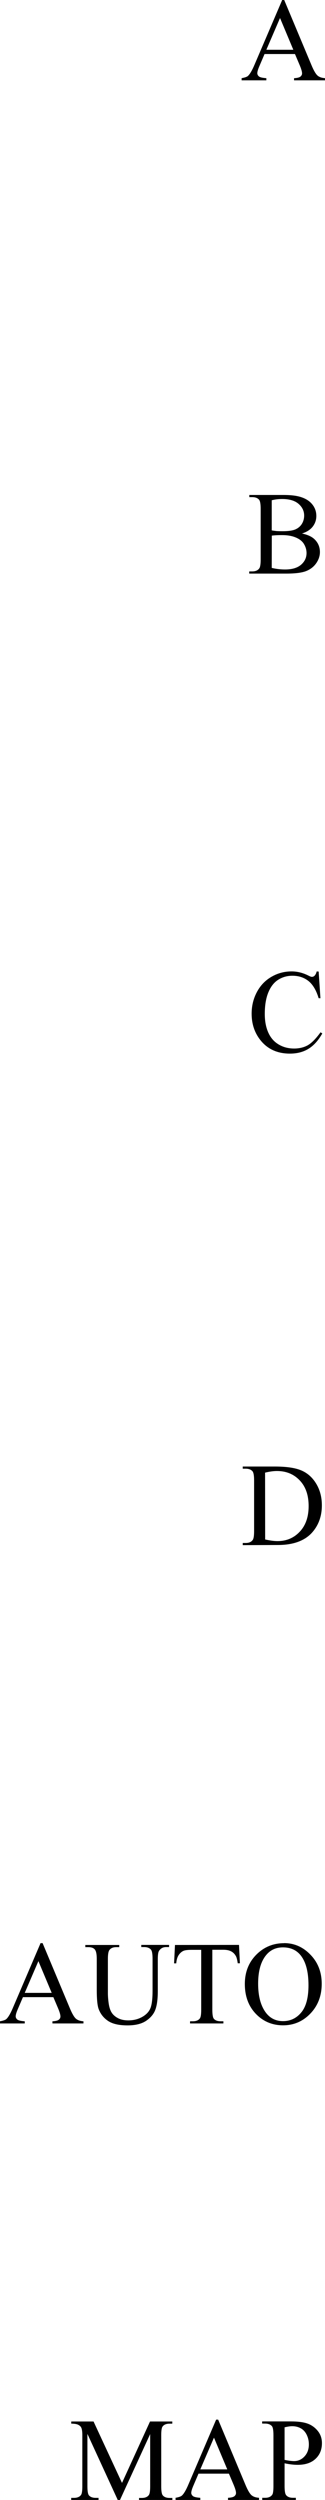 <?xml version="1.0" encoding="UTF-8" standalone="no"?>
<!-- Created with Inkscape (http://www.inkscape.org/) -->

<svg
   width="4.35mm"
   height="33.451mm"
   viewBox="0 0 4.35 33.451"
   version="1.1"
   id="svg1"
   sodipodi:docname="Label 1.svg"
   inkscape:version="1.3.2 (091e20e, 2023-11-25, custom)"
   xml:space="preserve"
   xmlns:inkscape="http://www.inkscape.org/namespaces/inkscape"
   xmlns:sodipodi="http://sodipodi.sourceforge.net/DTD/sodipodi-0.dtd"
   xmlns="http://www.w3.org/2000/svg"
   xmlns:svg="http://www.w3.org/2000/svg"><sodipodi:namedview
     id="namedview1"
     pagecolor="#ffffff"
     bordercolor="#000000"
     borderopacity="0.25"
     inkscape:showpageshadow="2"
     inkscape:pageopacity="0.0"
     inkscape:pagecheckerboard="0"
     inkscape:deskcolor="#d1d1d1"
     inkscape:document-units="mm"
     showgrid="true"
     inkscape:zoom="9.0356898"
     inkscape:cx="494.53889"
     inkscape:cy="771.27482"
     inkscape:window-width="3840"
     inkscape:window-height="2050"
     inkscape:window-x="-12"
     inkscape:window-y="-12"
     inkscape:window-maximized="1"
     inkscape:current-layer="layer1"><inkscape:grid
       id="grid1"
       units="mm"
       originx="-198.679"
       originy="-202.403"
       spacingx="0.5"
       spacingy="0.5"
       empcolor="#0099e5"
       empopacity="0.302"
       color="#0099e5"
       opacity="0.149"
       empspacing="5"
       dotted="false"
       gridanglex="30"
       gridanglez="30"
       visible="true" /></sodipodi:namedview><defs
     id="defs1" /><g
     inkscape:label="Layer 1"
     inkscape:groupmode="layer"
     id="layer1"
     transform="translate(-198.679,-202.403)"><path
       d="M 202.627,203.126 H 202.22 l -0.071,0.166 q -0.026,0.061 -0.026,0.091 0,0.024 0.022,0.043 0.023,0.018 0.099,0.023 v 0.029 h -0.331 v -0.029 q 0.066,-0.012 0.085,-0.03 0.04,-0.037 0.088,-0.151 l 0.37,-0.865 h 0.027 l 0.366,0.874 q 0.044,0.105 0.08,0.137 0.036,0.031 0.101,0.035 v 0.029 h -0.415 v -0.029 q 0.063,-0.003 0.085,-0.021 0.022,-0.018 0.022,-0.043 0,-0.034 -0.031,-0.108 z m -0.022,-0.057 -0.178,-0.425 -0.183,0.425 z"
       id="text109-8"
       style="font-size:1.587px;font-family:'Times New Roman';-inkscape-font-specification:'Times New Roman, ';text-align:end;letter-spacing:0px;text-anchor:end;stroke-width:0.1"
       aria-label="A" /><path
       d="m 202.722,209.542 q 0.109,0.023 0.164,0.074 0.075,0.071 0.075,0.174 0,0.078 -0.05,0.15 -0.05,0.071 -0.136,0.105 -0.086,0.033 -0.264,0.033 h -0.496 v -0.029 h 0.04 q 0.066,0 0.095,-0.042 0.018,-0.027 0.018,-0.116 v -0.679 q 0,-0.098 -0.022,-0.123 -0.03,-0.034 -0.09,-0.034 h -0.04 v -0.029 h 0.454 q 0.127,0 0.204,0.019 0.116,0.028 0.178,0.099 0.061,0.07 0.061,0.163 0,0.079 -0.048,0.142 -0.048,0.062 -0.142,0.092 z m -0.406,-0.042 q 0.029,0.005 0.065,0.009 0.037,0.002 0.081,0.002 0.113,0 0.17,-0.024 0.057,-0.025 0.088,-0.075 0.03,-0.05 0.03,-0.11 0,-0.092 -0.075,-0.157 -0.075,-0.065 -0.219,-0.065 -0.077,0 -0.14,0.017 z m 0,0.502 q 0.09,0.021 0.178,0.021 0.14,0 0.214,-0.063 0.074,-0.064 0.074,-0.157 0,-0.061 -0.033,-0.118 -0.033,-0.057 -0.109,-0.089 -0.075,-0.033 -0.186,-0.033 -0.048,0 -0.082,0.002 -0.034,0.002 -0.055,0.005 z"
       id="text110-8"
       style="font-size:1.587px;font-family:'Times New Roman';-inkscape-font-specification:'Times New Roman, ';text-align:end;letter-spacing:0px;text-anchor:end;stroke-width:0.1"
       aria-label="B" /><path
       d="m 202.944,215.403 0.024,0.357 h -0.024 q -0.048,-0.16 -0.137,-0.231 -0.089,-0.07 -0.214,-0.07 -0.105,0 -0.189,0.053 -0.085,0.053 -0.133,0.169 -0.048,0.116 -0.048,0.289 0,0.143 0.046,0.247 0.046,0.105 0.137,0.16 0.092,0.056 0.21,0.056 0.102,0 0.181,-0.043 0.078,-0.044 0.172,-0.174 l 0.024,0.015 q -0.079,0.14 -0.184,0.205 -0.105,0.065 -0.25,0.065 -0.261,0 -0.405,-0.194 -0.107,-0.144 -0.107,-0.34 0,-0.157 0.07,-0.289 0.07,-0.132 0.194,-0.204 0.124,-0.073 0.271,-0.073 0.114,0 0.225,0.056 0.033,0.017 0.046,0.017 0.021,0 0.036,-0.015 0.02,-0.021 0.029,-0.058 z"
       id="text111-2"
       style="font-size:1.587px;line-height:0;font-family:'Times New Roman';-inkscape-font-specification:'Times New Roman, ';text-align:end;letter-spacing:0px;text-anchor:end;stroke-width:0.1"
       aria-label="C" /><path
       d="m 201.928,223.078 v -0.029 h 0.04 q 0.067,0 0.095,-0.043 0.017,-0.026 0.017,-0.115 v -0.679 q 0,-0.098 -0.022,-0.123 -0.03,-0.034 -0.09,-0.034 h -0.04 v -0.029 h 0.428 q 0.236,0 0.358,0.053 0.123,0.053 0.198,0.178 0.075,0.125 0.075,0.288 0,0.219 -0.133,0.367 -0.15,0.164 -0.456,0.164 z m 0.3,-0.076 q 0.098,0.022 0.165,0.022 0.18,0 0.298,-0.126 0.119,-0.126 0.119,-0.343 0,-0.218 -0.119,-0.343 -0.119,-0.126 -0.305,-0.126 -0.07,0 -0.159,0.022 z"
       id="text112-6"
       style="font-size:1.587px;font-family:'Times New Roman';-inkscape-font-specification:'Times New Roman, ';text-align:end;letter-spacing:0px;text-anchor:end;stroke-width:0.1"
       aria-label="D" /><path
       d="m 199.393,229.126 h -0.407 l -0.071,0.166 q -0.026,0.061 -0.026,0.091 0,0.024 0.022,0.043 0.023,0.018 0.099,0.023 v 0.029 h -0.331 v -0.029 q 0.066,-0.012 0.085,-0.03 0.04,-0.037 0.088,-0.151 l 0.37,-0.865 h 0.027 l 0.366,0.874 q 0.044,0.105 0.08,0.137 0.036,0.031 0.101,0.035 v 0.029 h -0.415 v -0.029 q 0.063,-0.003 0.085,-0.021 0.022,-0.018 0.022,-0.043 0,-0.034 -0.031,-0.108 z m -0.022,-0.057 -0.178,-0.425 -0.183,0.425 z m 1.199,-0.613 v -0.029 h 0.372 v 0.029 h -0.04 q -0.062,0 -0.095,0.052 -0.016,0.024 -0.016,0.112 v 0.426 q 0,0.158 -0.032,0.246 -0.031,0.087 -0.123,0.15 -0.091,0.062 -0.25,0.062 -0.172,0 -0.261,-0.06 -0.089,-0.06 -0.126,-0.16 -0.025,-0.069 -0.025,-0.259 v -0.411 q 0,-0.097 -0.027,-0.127 -0.026,-0.03 -0.086,-0.03 h -0.04 v -0.029 h 0.454 v 0.029 h -0.04 q -0.065,0 -0.093,0.041 -0.019,0.028 -0.019,0.116 v 0.458 q 0,0.061 0.011,0.14 0.012,0.079 0.041,0.123 0.029,0.044 0.085,0.073 0.056,0.029 0.136,0.029 0.103,0 0.184,-0.045 0.081,-0.045 0.111,-0.115 0.03,-0.07 0.03,-0.238 v -0.426 q 0,-0.098 -0.022,-0.123 -0.03,-0.034 -0.09,-0.034 z m 1.308,-0.029 0.012,0.246 h -0.029 q -0.009,-0.065 -0.023,-0.093 -0.024,-0.045 -0.064,-0.066 -0.04,-0.022 -0.105,-0.022 h -0.148 v 0.803 q 0,0.097 0.021,0.121 0.029,0.033 0.091,0.033 h 0.036 v 0.029 h -0.446 v -0.029 h 0.037 q 0.067,0 0.095,-0.04 0.017,-0.025 0.017,-0.113 v -0.803 h -0.126 q -0.074,0 -0.105,0.011 -0.04,0.015 -0.069,0.057 -0.029,0.042 -0.034,0.113 h -0.029 l 0.012,-0.246 z m 0.603,-0.024 q 0.205,0 0.354,0.156 0.15,0.155 0.15,0.388 0,0.24 -0.151,0.398 -0.151,0.158 -0.366,0.158 -0.217,0 -0.365,-0.154 -0.147,-0.154 -0.147,-0.399 0,-0.25 0.171,-0.409 0.148,-0.137 0.354,-0.137 z m -0.015,0.057 q -0.141,0 -0.226,0.105 -0.106,0.13 -0.106,0.381 0,0.257 0.11,0.396 0.085,0.105 0.223,0.105 0.148,0 0.244,-0.116 0.097,-0.116 0.097,-0.364 0,-0.27 -0.106,-0.402 -0.085,-0.105 -0.236,-0.105 z"
       id="text113-0"
       style="font-size:1.587px;font-family:'Times New Roman';-inkscape-font-specification:'Times New Roman, ';text-align:end;letter-spacing:0px;text-anchor:end;stroke-width:0.1"
       aria-label="AUTO" /><path
       d="M 200.255,235.854 199.849,234.97 v 0.702 q 0,0.097 0.021,0.121 0.029,0.033 0.091,0.033 h 0.037 v 0.029 h -0.366 v -0.029 h 0.037 q 0.067,0 0.095,-0.04 0.017,-0.025 0.017,-0.113 v -0.687 q 0,-0.07 -0.015,-0.101 -0.011,-0.022 -0.04,-0.037 -0.029,-0.015 -0.093,-0.015 v -0.029 h 0.298 l 0.381,0.822 0.375,-0.822 h 0.298 v 0.029 h -0.036 q -0.067,0 -0.095,0.04 -0.017,0.025 -0.017,0.113 v 0.687 q 0,0.097 0.022,0.121 0.029,0.033 0.091,0.033 h 0.036 v 0.029 h -0.446 v -0.029 h 0.037 q 0.067,0 0.095,-0.04 0.017,-0.025 0.017,-0.113 v -0.702 l -0.405,0.884 z m 1.488,-0.352 h -0.407 l -0.071,0.166 q -0.026,0.061 -0.026,0.091 0,0.024 0.022,0.043 0.023,0.018 0.099,0.023 v 0.029 h -0.331 v -0.029 q 0.066,-0.012 0.085,-0.03 0.04,-0.037 0.088,-0.151 l 0.37,-0.865 h 0.027 l 0.366,0.874 q 0.044,0.105 0.08,0.137 0.036,0.031 0.101,0.035 v 0.029 h -0.415 v -0.029 q 0.063,-0.003 0.085,-0.021 0.022,-0.018 0.022,-0.043 0,-0.034 -0.031,-0.108 z m -0.022,-0.057 -0.178,-0.425 -0.183,0.425 z m 0.767,-0.083 v 0.306 q 0,0.099 0.022,0.123 0.029,0.034 0.089,0.034 h 0.04 v 0.029 h -0.45 v -0.029 h 0.04 q 0.067,0 0.095,-0.043 0.015,-0.024 0.015,-0.114 v -0.679 q 0,-0.099 -0.021,-0.123 -0.03,-0.034 -0.09,-0.034 h -0.04 v -0.029 h 0.385 q 0.141,0 0.222,0.029 0.081,0.029 0.137,0.098 0.056,0.069 0.056,0.164 0,0.129 -0.085,0.209 -0.085,0.081 -0.24,0.081 -0.038,0 -0.082,-0.005 -0.044,-0.005 -0.095,-0.016 z m 0,-0.044 q 0.041,0.008 0.073,0.012 0.032,0.004 0.054,0.004 0.081,0 0.139,-0.062 0.059,-0.063 0.059,-0.162 0,-0.068 -0.028,-0.126 -0.028,-0.059 -0.079,-0.088 -0.051,-0.029 -0.116,-0.029 -0.04,0 -0.102,0.015 z"
       id="text114-2"
       style="font-size:1.587px;font-family:'Times New Roman';-inkscape-font-specification:'Times New Roman, ';text-align:end;letter-spacing:0px;text-anchor:end;stroke-width:0.1"
       aria-label="MAP" /></g></svg>
